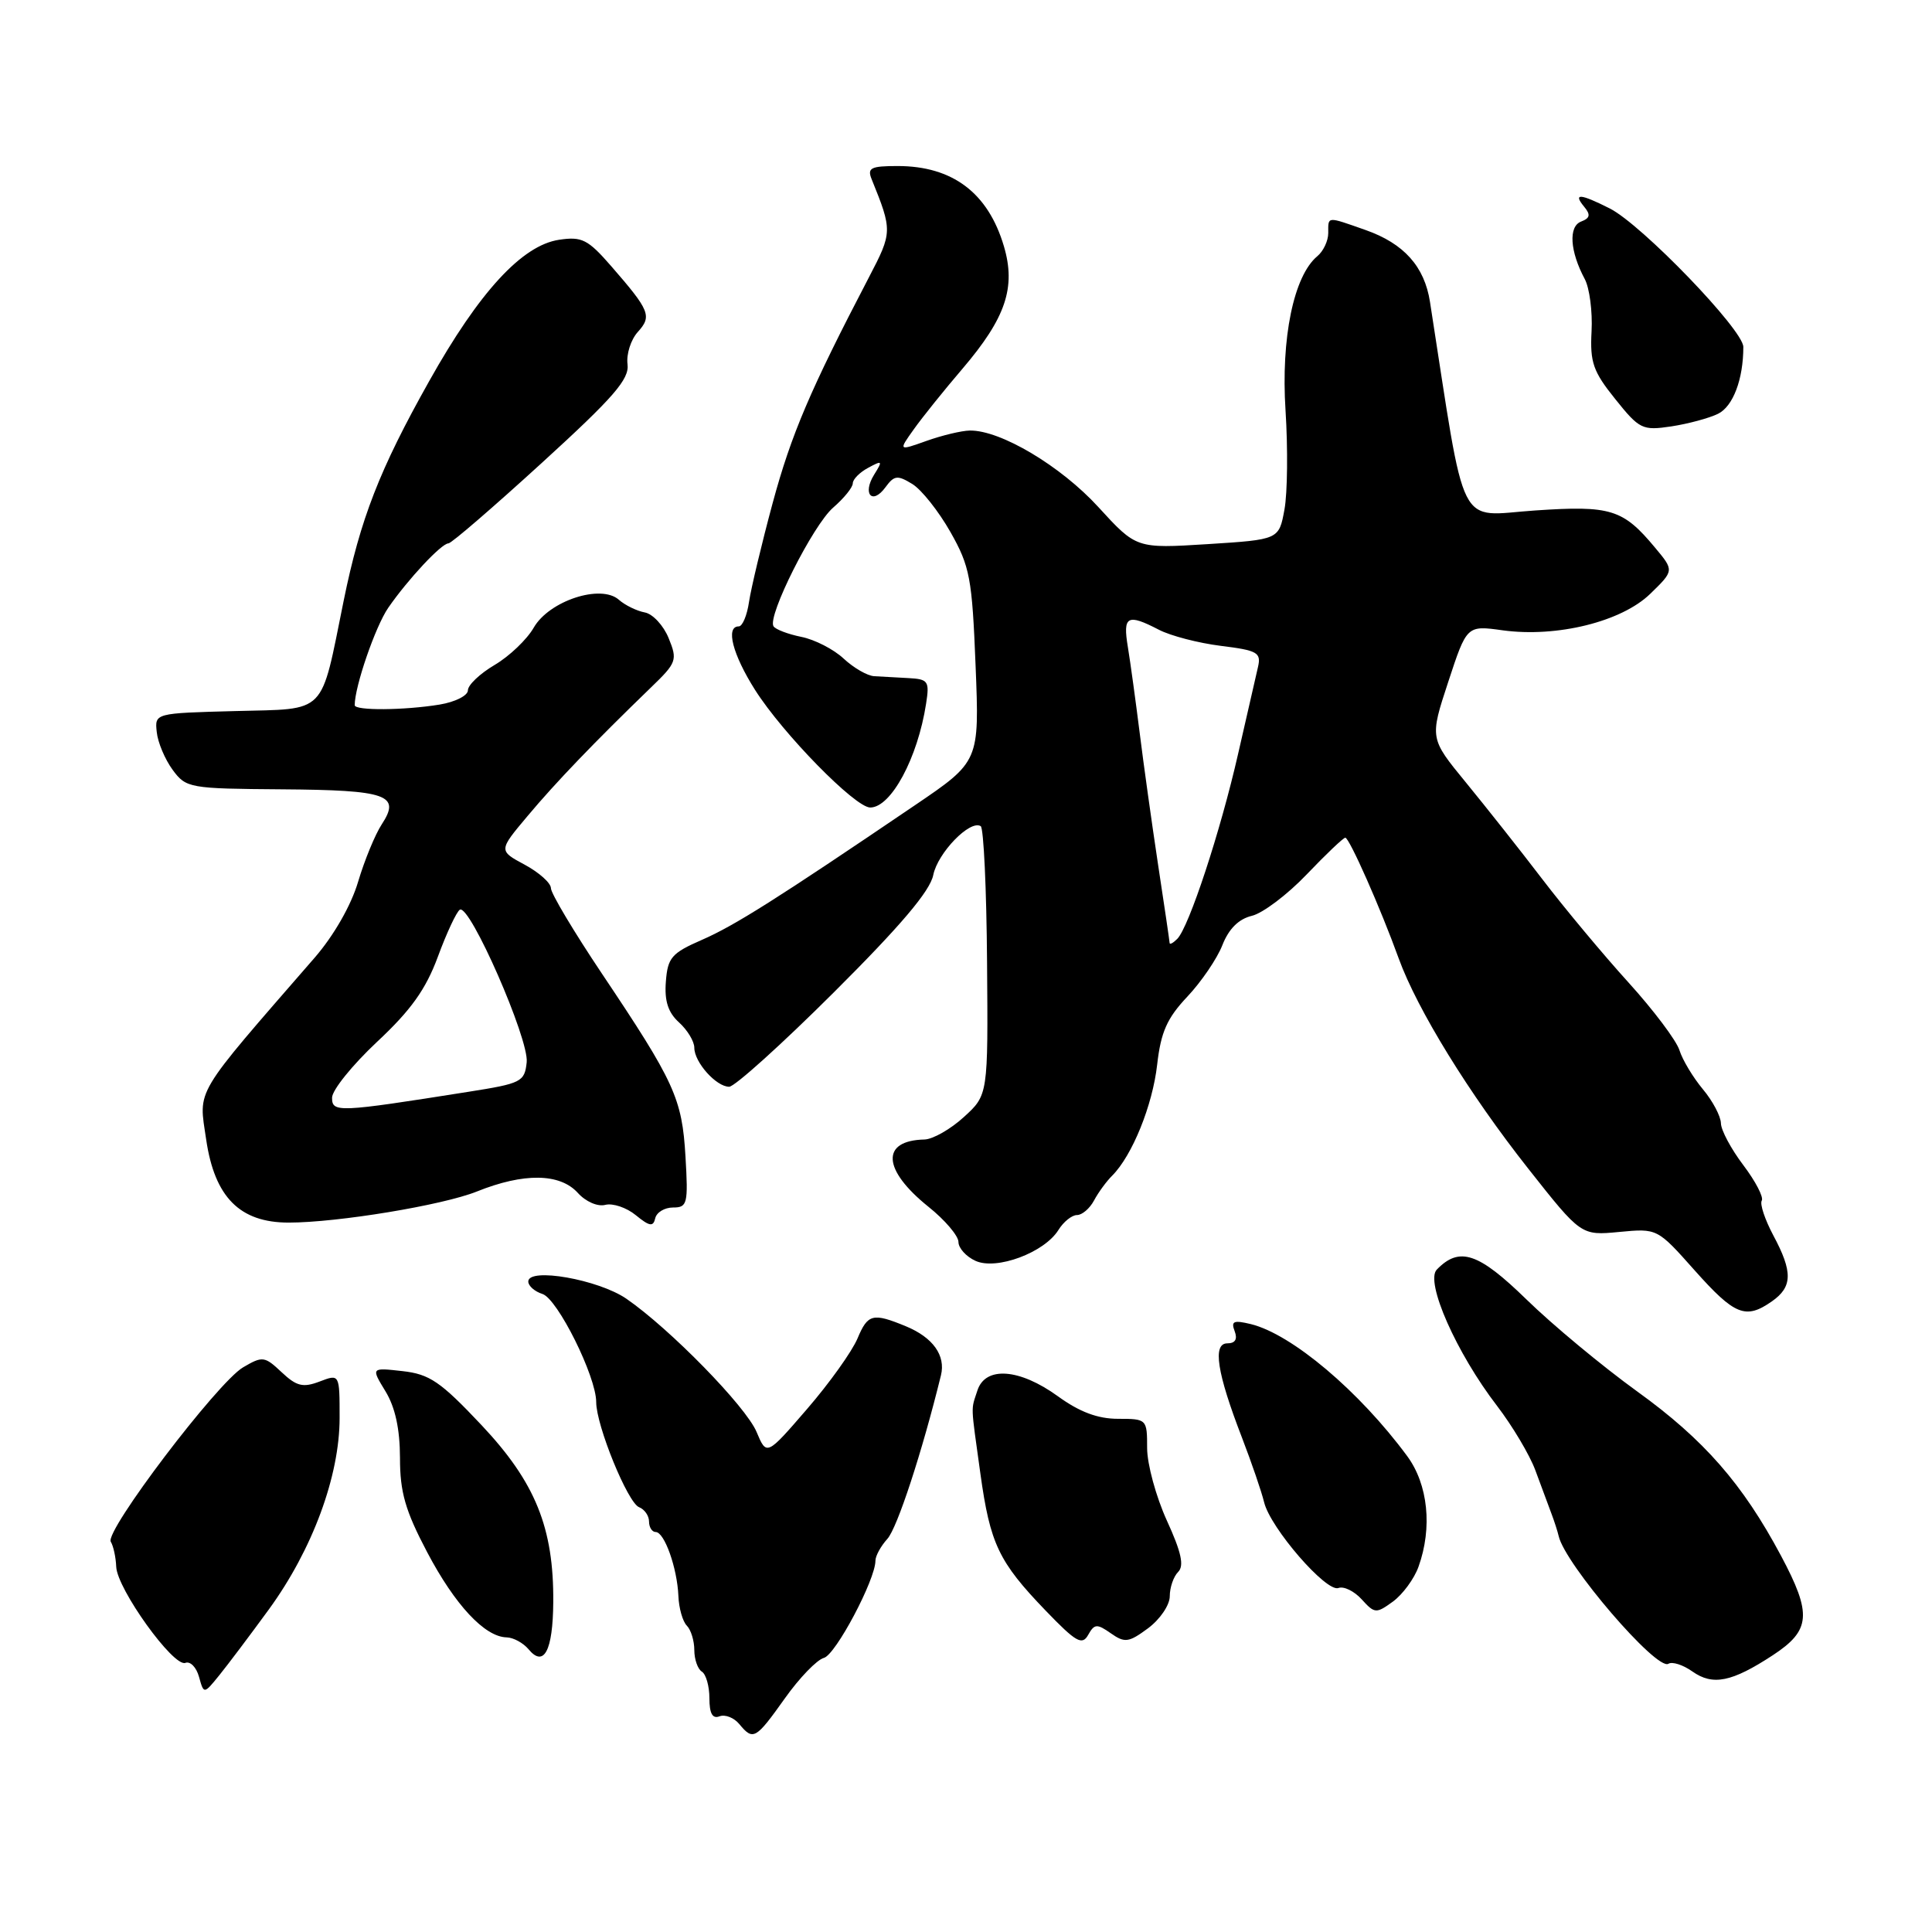 <?xml version="1.0" encoding="UTF-8" standalone="no"?>
<!DOCTYPE svg PUBLIC "-//W3C//DTD SVG 1.1//EN" "http://www.w3.org/Graphics/SVG/1.1/DTD/svg11.dtd" >
<svg xmlns="http://www.w3.org/2000/svg" xmlns:xlink="http://www.w3.org/1999/xlink" version="1.1" viewBox="0 0 256 256">
 <g >
 <path fill="currentColor"
d=" M 104.00 225.04 C 105.92 222.33 108.25 219.92 109.17 219.68 C 110.73 219.26 116.00 209.32 116.00 206.80 C 116.00 206.17 116.71 204.87 117.58 203.91 C 118.89 202.47 122.19 192.39 124.68 182.24 C 125.33 179.61 123.62 177.22 120.04 175.74 C 115.65 173.93 114.99 174.09 113.63 177.34 C 112.90 179.08 109.89 183.29 106.94 186.70 C 101.58 192.91 101.58 192.91 100.25 189.74 C 98.83 186.36 88.76 176.06 83.00 172.09 C 79.29 169.54 70.00 167.90 70.00 169.81 C 70.00 170.39 70.84 171.13 71.88 171.46 C 73.88 172.10 79.00 182.38 79.00 185.79 C 79.00 188.89 83.18 199.13 84.68 199.71 C 85.40 199.99 86.00 200.84 86.00 201.61 C 86.00 202.37 86.40 203.00 86.88 203.00 C 88.04 203.00 89.73 207.75 89.89 211.46 C 89.95 213.08 90.46 214.86 91.01 215.41 C 91.55 215.95 92.00 217.41 92.00 218.64 C 92.00 219.87 92.45 221.16 93.00 221.50 C 93.55 221.84 94.00 223.43 94.00 225.03 C 94.00 227.05 94.41 227.78 95.34 227.42 C 96.08 227.14 97.26 227.60 97.96 228.45 C 99.80 230.67 100.12 230.49 104.00 225.04 Z  M 35.63 213.25 C 41.41 205.31 45.00 195.58 45.00 187.88 C 45.00 182.05 45.00 182.05 42.35 183.06 C 40.14 183.90 39.30 183.69 37.31 181.82 C 35.06 179.70 34.78 179.67 32.21 181.18 C 28.82 183.17 13.83 202.92 14.68 204.29 C 15.02 204.84 15.35 206.34 15.40 207.61 C 15.53 210.56 22.99 220.94 24.56 220.34 C 25.21 220.09 26.02 220.92 26.37 222.19 C 27.01 224.50 27.01 224.50 29.04 222.00 C 30.16 220.62 33.12 216.69 35.63 213.25 Z  M 234.90 219.33 C 239.94 216.03 240.12 213.88 235.99 206.14 C 230.91 196.62 225.79 190.76 216.96 184.39 C 212.31 181.03 205.70 175.54 202.27 172.19 C 195.90 165.98 193.38 165.13 190.38 168.23 C 188.81 169.85 192.98 179.28 198.37 186.29 C 200.39 188.93 202.67 192.75 203.43 194.79 C 204.18 196.83 205.14 199.40 205.55 200.50 C 205.97 201.60 206.40 202.96 206.53 203.53 C 207.36 207.25 219.52 221.42 221.07 220.46 C 221.58 220.14 223.01 220.60 224.25 221.48 C 226.96 223.39 229.46 222.89 234.90 219.33 Z  M 73.31 212.32 C 73.39 202.45 70.94 196.41 63.79 188.82 C 58.37 183.07 56.92 182.08 53.33 181.68 C 49.16 181.21 49.16 181.21 51.08 184.36 C 52.37 186.48 52.99 189.35 53.00 193.17 C 53.00 197.74 53.70 200.16 56.60 205.67 C 60.28 212.66 64.23 216.90 67.13 216.96 C 68.02 216.98 69.33 217.69 70.04 218.54 C 72.07 220.99 73.26 218.74 73.31 212.32 Z  M 147.19 216.42 C 149.04 217.72 149.56 217.65 152.13 215.75 C 153.71 214.57 155.00 212.68 155.00 211.51 C 155.00 210.35 155.50 208.90 156.11 208.29 C 156.93 207.47 156.53 205.66 154.61 201.47 C 153.18 198.33 152.00 194.01 152.00 191.88 C 152.00 188.05 151.96 188.00 148.15 188.00 C 145.46 188.00 143.05 187.10 140.16 185.00 C 135.07 181.32 130.56 181.00 129.51 184.25 C 128.64 186.95 128.60 185.83 129.91 195.29 C 131.20 204.57 132.33 206.95 138.54 213.40 C 142.58 217.60 143.39 218.06 144.19 216.63 C 145.01 215.16 145.35 215.13 147.19 216.42 Z  M 187.96 207.60 C 189.82 202.43 189.23 196.70 186.46 192.94 C 180.10 184.32 171.16 176.78 165.74 175.45 C 163.46 174.90 163.09 175.06 163.60 176.39 C 164.00 177.45 163.68 178.00 162.63 178.00 C 160.64 178.00 161.25 181.91 164.57 190.50 C 165.84 193.80 167.16 197.65 167.50 199.05 C 168.32 202.46 175.75 211.03 177.35 210.42 C 178.05 210.15 179.44 210.83 180.43 211.92 C 182.15 213.82 182.35 213.83 184.58 212.21 C 185.86 211.27 187.39 209.20 187.96 207.60 Z  M 234.78 172.44 C 237.53 170.52 237.57 168.54 234.97 163.69 C 233.86 161.60 233.17 159.54 233.44 159.09 C 233.72 158.65 232.62 156.53 231.00 154.39 C 229.38 152.25 228.04 149.75 228.03 148.83 C 228.01 147.91 226.94 145.88 225.64 144.33 C 224.34 142.77 222.94 140.45 222.54 139.17 C 222.14 137.88 219.09 133.83 215.77 130.17 C 212.44 126.50 207.31 120.35 204.37 116.50 C 201.43 112.65 196.86 106.88 194.23 103.67 C 189.44 97.83 189.44 97.83 191.90 90.35 C 194.36 82.86 194.36 82.86 199.11 83.52 C 206.29 84.50 214.87 82.38 218.67 78.68 C 221.84 75.60 221.84 75.60 219.29 72.55 C 215.05 67.46 213.43 66.96 203.41 67.64 C 192.94 68.34 194.33 71.09 189.48 40.00 C 188.75 35.31 186.03 32.27 180.95 30.48 C 175.74 28.65 176.00 28.63 176.00 30.88 C 176.00 31.91 175.35 33.29 174.55 33.95 C 171.42 36.56 169.72 44.80 170.34 54.39 C 170.66 59.40 170.60 65.30 170.20 67.50 C 169.47 71.50 169.47 71.50 160.02 72.10 C 150.57 72.69 150.57 72.69 145.54 67.19 C 140.57 61.75 132.56 56.98 128.50 57.05 C 127.40 57.07 124.82 57.69 122.77 58.42 C 119.04 59.75 119.04 59.75 121.08 56.89 C 122.20 55.31 125.11 51.69 127.54 48.85 C 133.27 42.13 134.64 38.09 133.02 32.62 C 130.93 25.56 126.22 22.00 118.94 22.00 C 115.38 22.00 114.89 22.25 115.50 23.75 C 118.26 30.57 118.25 30.78 115.15 36.72 C 107.34 51.69 104.85 57.54 102.38 66.66 C 100.92 72.07 99.52 77.96 99.25 79.75 C 98.99 81.54 98.38 83.00 97.89 83.00 C 96.11 83.00 97.07 86.71 100.05 91.42 C 103.74 97.23 113.31 107.00 115.31 107.00 C 118.07 107.00 121.60 100.44 122.71 93.25 C 123.18 90.25 123.00 89.99 120.36 89.85 C 118.79 89.77 116.75 89.66 115.84 89.60 C 114.92 89.55 113.10 88.49 111.79 87.27 C 110.48 86.04 107.95 84.74 106.18 84.39 C 104.41 84.03 102.75 83.40 102.49 82.98 C 101.66 81.64 107.73 69.57 110.40 67.26 C 111.83 66.02 113.00 64.58 113.00 64.04 C 113.00 63.51 113.92 62.58 115.05 61.98 C 116.92 60.97 116.99 61.04 115.83 62.89 C 114.23 65.46 115.58 66.96 117.33 64.56 C 118.49 62.98 118.92 62.93 120.88 64.13 C 122.11 64.88 124.38 67.75 125.94 70.50 C 128.52 75.06 128.81 76.61 129.27 88.20 C 129.78 100.90 129.78 100.90 121.23 106.70 C 102.85 119.17 97.33 122.65 93.00 124.54 C 88.99 126.29 88.47 126.89 88.23 130.08 C 88.03 132.64 88.53 134.17 89.98 135.48 C 91.09 136.49 92.00 137.99 92.00 138.83 C 92.00 140.75 94.90 144.00 96.62 144.00 C 97.34 144.00 103.59 138.37 110.50 131.48 C 119.32 122.69 123.24 118.07 123.66 115.95 C 124.25 113.01 128.53 108.59 129.95 109.47 C 130.34 109.71 130.72 117.82 130.79 127.50 C 130.93 145.09 130.93 145.09 127.71 148.02 C 125.95 149.63 123.60 150.96 122.50 150.99 C 116.69 151.12 116.91 154.99 123.02 159.90 C 125.21 161.65 127.00 163.76 127.00 164.57 C 127.00 165.38 128.02 166.51 129.26 167.07 C 132.04 168.34 138.37 165.98 140.24 162.99 C 140.92 161.89 142.03 161.00 142.71 161.00 C 143.38 161.00 144.39 160.14 144.96 159.08 C 145.52 158.02 146.61 156.53 147.38 155.77 C 150.03 153.11 152.72 146.47 153.33 141.07 C 153.82 136.75 154.64 134.91 157.32 132.07 C 159.17 130.11 161.27 127.03 161.97 125.24 C 162.82 123.07 164.13 121.77 165.88 121.35 C 167.32 121.01 170.59 118.54 173.14 115.87 C 175.70 113.19 178.00 111.00 178.26 111.00 C 178.79 111.00 182.91 120.29 185.34 127.01 C 187.80 133.78 194.66 144.92 202.50 154.85 C 209.50 163.72 209.50 163.72 214.55 163.24 C 219.60 162.76 219.60 162.76 224.55 168.33 C 229.86 174.29 231.31 174.87 234.78 172.44 Z  M 89.19 160.00 C 91.08 160.00 91.20 159.51 90.83 153.25 C 90.38 145.55 89.40 143.40 79.75 129.00 C 76.04 123.46 73.00 118.37 73.00 117.69 C 73.00 117.01 71.44 115.61 69.53 114.58 C 66.05 112.71 66.05 112.71 69.92 108.11 C 73.63 103.68 78.74 98.36 86.29 91.06 C 89.66 87.81 89.79 87.46 88.60 84.56 C 87.92 82.88 86.49 81.34 85.43 81.15 C 84.37 80.95 82.83 80.20 82.00 79.47 C 79.62 77.36 72.76 79.61 70.72 83.17 C 69.82 84.74 67.49 86.96 65.54 88.11 C 63.59 89.26 62.00 90.77 62.00 91.47 C 62.00 92.17 60.31 93.02 58.25 93.36 C 53.56 94.13 47.00 94.18 47.00 93.44 C 47.00 90.97 49.74 83.01 51.44 80.54 C 54.06 76.75 58.50 72.00 59.42 72.00 C 59.81 72.00 65.37 67.20 71.79 61.34 C 81.35 52.62 83.41 50.24 83.15 48.26 C 82.98 46.93 83.59 45.01 84.51 43.99 C 86.41 41.89 86.12 41.17 81.00 35.28 C 77.90 31.72 77.11 31.32 74.09 31.77 C 69.18 32.50 63.49 38.68 56.87 50.50 C 50.28 62.23 47.74 68.78 45.54 79.59 C 42.42 94.94 43.45 93.89 31.18 94.22 C 20.50 94.50 20.50 94.50 20.77 97.00 C 20.91 98.38 21.86 100.62 22.87 102.00 C 24.66 104.43 25.08 104.50 37.40 104.59 C 51.31 104.69 53.14 105.33 50.59 109.22 C 49.71 110.56 48.30 113.99 47.45 116.84 C 46.53 119.96 44.23 123.97 41.71 126.88 C 25.46 145.58 26.32 144.15 27.32 151.00 C 28.44 158.64 31.78 162.00 38.25 162.00 C 44.72 162.00 58.66 159.70 63.19 157.88 C 69.41 155.38 74.19 155.45 76.56 158.06 C 77.61 159.23 79.20 159.92 80.21 159.65 C 81.20 159.40 83.02 160.01 84.25 161.02 C 86.07 162.51 86.56 162.58 86.82 161.43 C 87.00 160.64 88.06 160.00 89.19 160.00 Z  M 227.65 54.83 C 229.64 53.85 231.00 50.25 231.00 45.97 C 231.00 43.72 217.55 29.77 213.30 27.62 C 209.38 25.64 208.40 25.57 209.90 27.38 C 210.79 28.45 210.70 28.90 209.50 29.36 C 207.81 30.01 208.02 33.30 209.99 36.98 C 210.62 38.16 211.03 41.28 210.89 43.90 C 210.67 48.02 211.10 49.24 214.03 52.88 C 217.24 56.89 217.63 57.07 221.46 56.50 C 223.68 56.16 226.47 55.41 227.65 54.83 Z  M 154.98 124.95 C 154.97 124.70 154.28 120.00 153.44 114.50 C 152.61 109.00 151.51 101.12 151.00 97.00 C 150.48 92.88 149.79 87.81 149.45 85.75 C 148.76 81.60 149.36 81.27 153.57 83.45 C 155.11 84.25 158.80 85.21 161.77 85.58 C 166.63 86.18 167.13 86.47 166.69 88.38 C 166.42 89.54 165.24 94.71 164.06 99.87 C 161.73 110.13 157.54 122.86 155.99 124.41 C 155.44 124.96 154.99 125.20 154.98 124.95 Z  M 44.00 145.45 C 44.00 144.45 46.68 141.13 49.95 138.06 C 54.45 133.86 56.42 131.10 58.02 126.77 C 59.18 123.62 60.49 120.82 60.93 120.54 C 62.24 119.74 70.11 137.69 69.79 140.75 C 69.51 143.36 69.11 143.56 62.00 144.68 C 44.75 147.41 44.00 147.44 44.00 145.45 Z "/>
</g>
</svg>